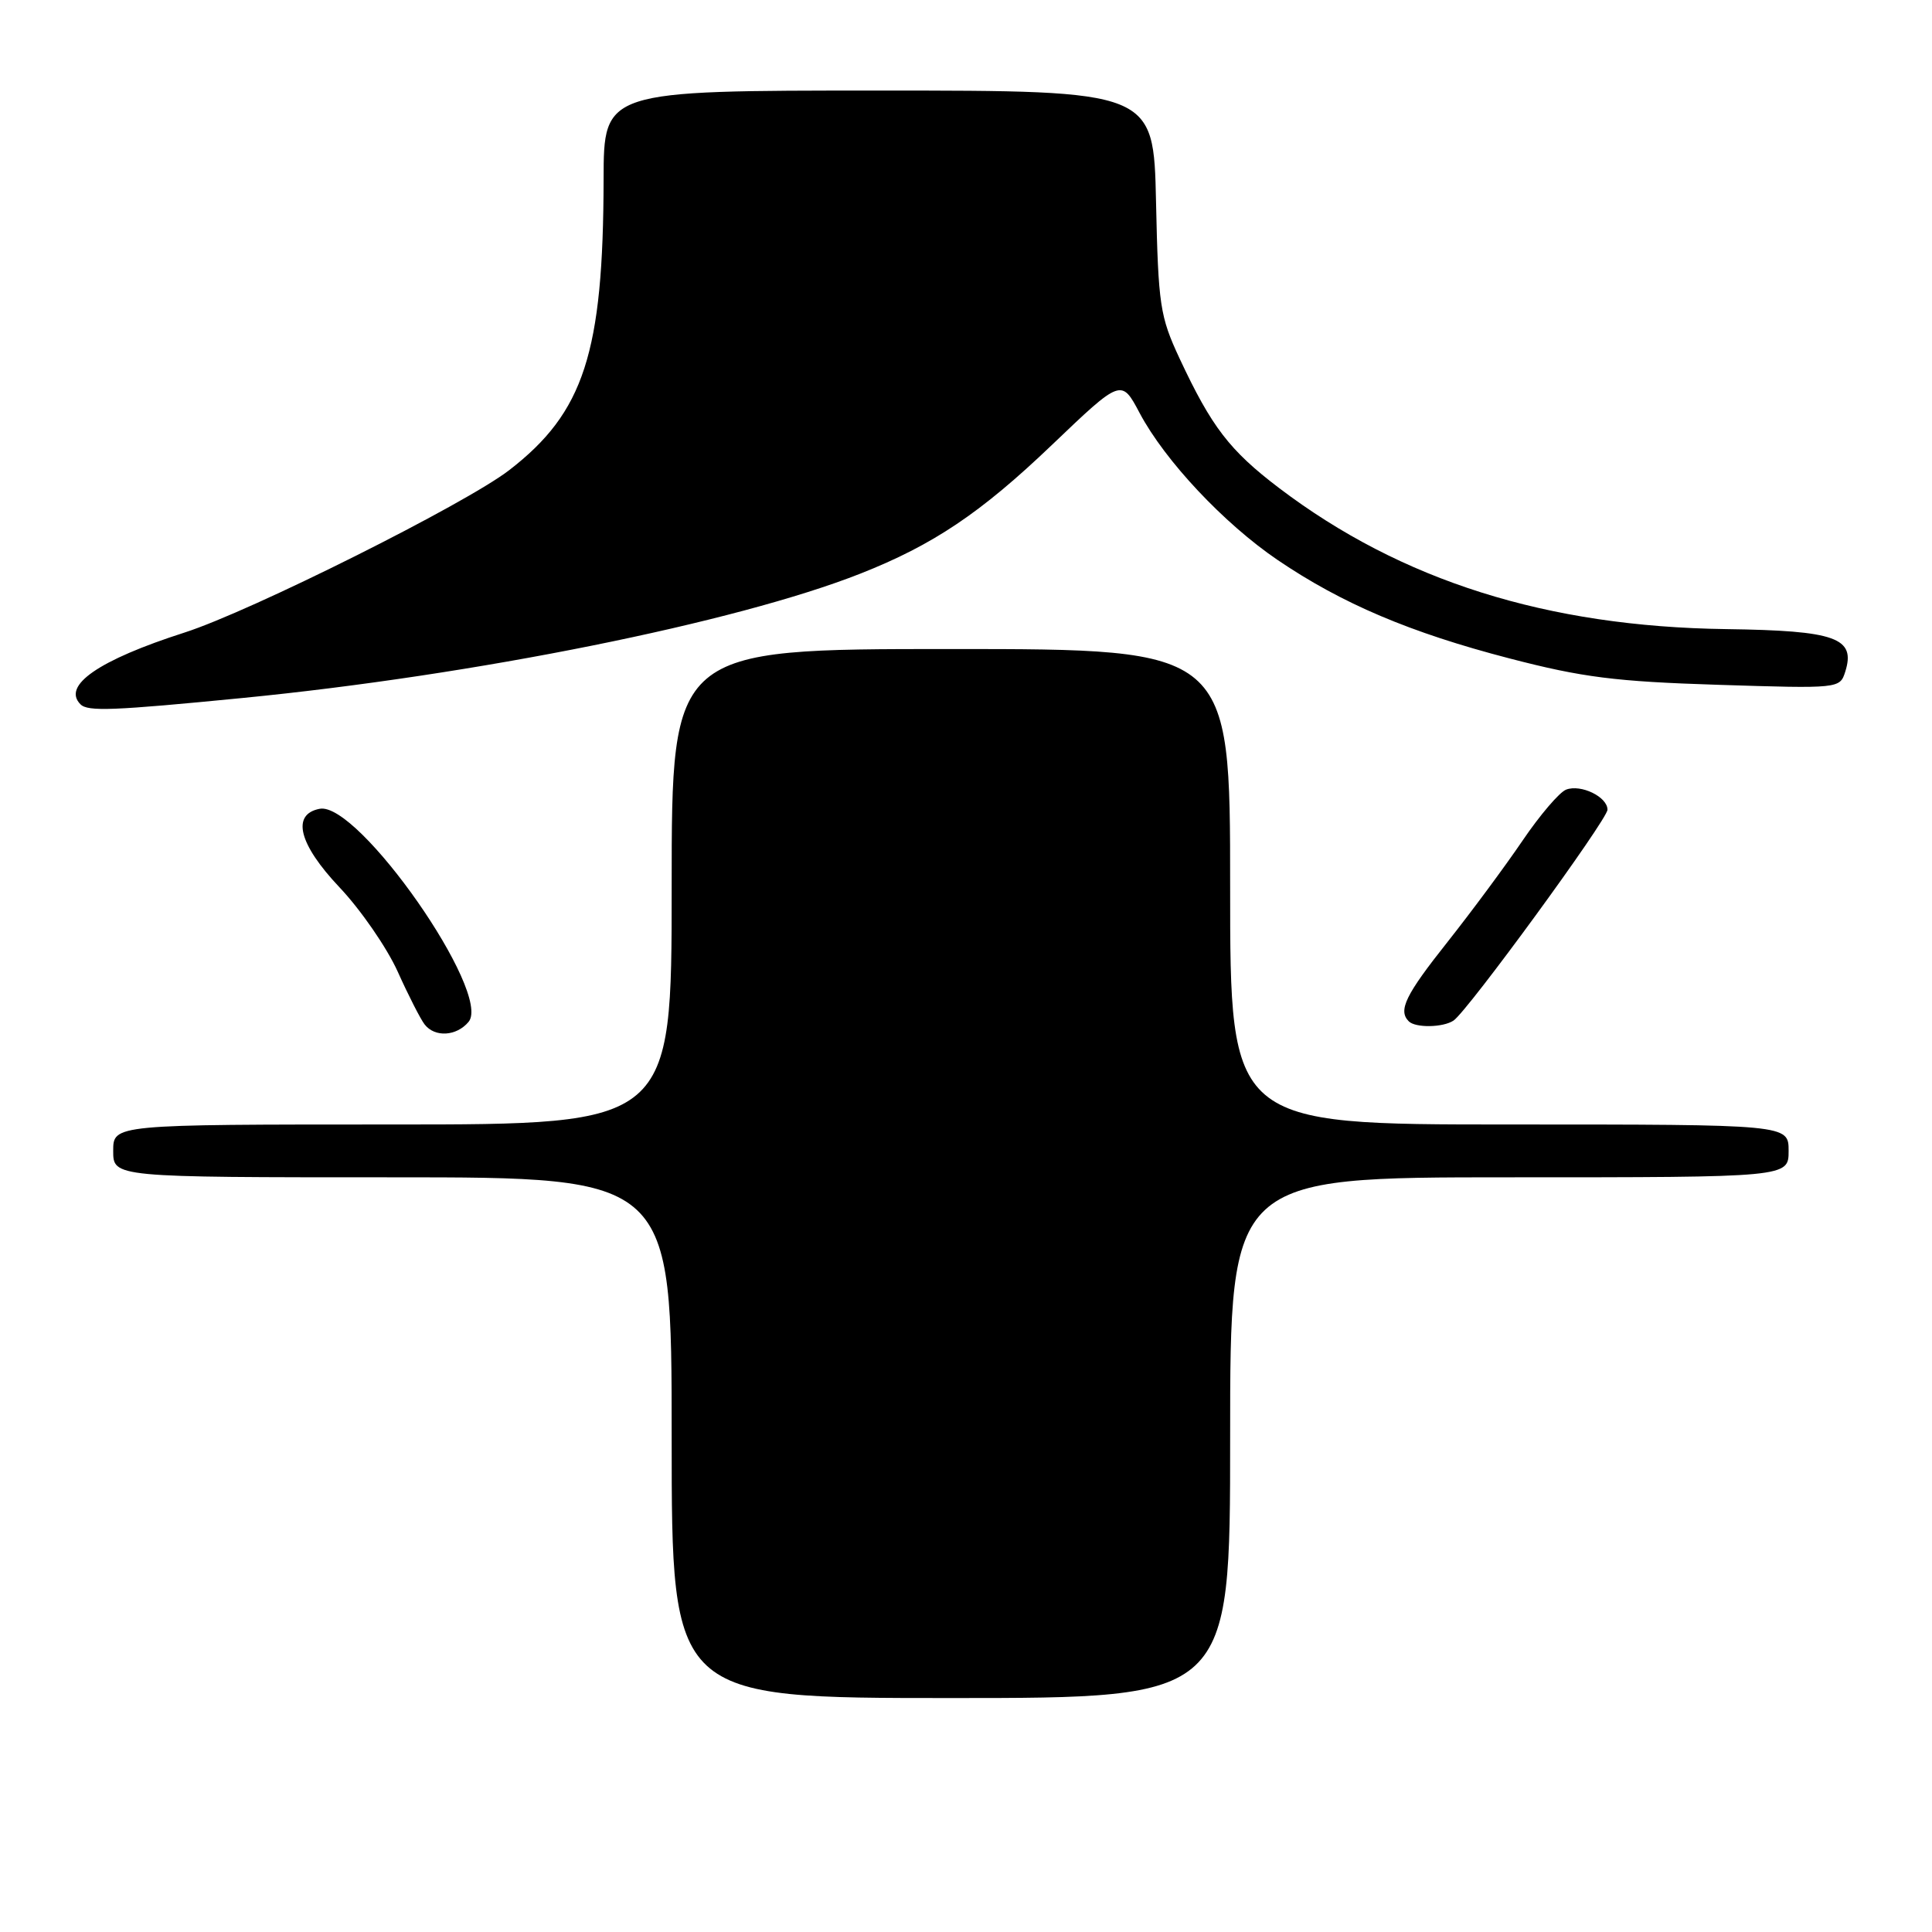 <?xml version="1.0" encoding="UTF-8" standalone="no"?>
<!DOCTYPE svg PUBLIC "-//W3C//DTD SVG 1.1//EN" "http://www.w3.org/Graphics/SVG/1.1/DTD/svg11.dtd" >
<svg xmlns="http://www.w3.org/2000/svg" xmlns:xlink="http://www.w3.org/1999/xlink" version="1.1" viewBox="0 0 256 256">
 <g >
 <path fill="currentColor"
d=" M 163.00 190.50 C 163.00 156.00 163.00 156.00 200.00 156.00 C 237.00 156.00 237.00 156.00 237.00 152.50 C 237.00 149.00 237.00 149.00 200.00 149.00 C 163.00 149.00 163.00 149.00 163.00 117.50 C 163.00 86.00 163.00 86.00 126.00 86.00 C 89.00 86.00 89.00 86.00 89.00 117.50 C 89.00 149.00 89.00 149.00 52.00 149.00 C 15.00 149.00 15.00 149.00 15.00 152.50 C 15.00 156.00 15.00 156.00 52.00 156.00 C 89.00 156.00 89.00 156.00 89.00 190.50 C 89.00 225.00 89.00 225.00 126.00 225.00 C 163.00 225.00 163.00 225.00 163.00 190.50 Z  M 62.09 135.40 C 65.24 131.59 47.49 106.19 42.36 107.17 C 38.58 107.89 39.58 111.86 44.98 117.57 C 47.80 120.55 51.27 125.58 52.70 128.75 C 54.12 131.91 55.73 135.06 56.27 135.75 C 57.63 137.49 60.50 137.31 62.09 135.40 Z  M 192.60 135.23 C 194.45 134.00 213.00 108.58 213.00 107.29 C 213.00 105.59 209.48 103.88 207.52 104.63 C 206.63 104.97 204.04 108.01 201.75 111.38 C 199.47 114.74 194.99 120.79 191.80 124.82 C 186.22 131.85 185.23 133.89 186.67 135.33 C 187.55 136.22 191.22 136.16 192.60 135.23 Z  M 32.11 92.49 C 62.91 89.47 97.54 82.50 114.00 76.01 C 123.64 72.21 129.96 67.97 139.39 58.95 C 148.59 50.16 148.59 50.16 151.02 54.75 C 154.37 61.05 162.17 69.36 169.29 74.20 C 177.82 79.99 186.87 83.83 200.00 87.24 C 209.69 89.76 214.05 90.31 227.64 90.74 C 243.69 91.25 243.79 91.24 244.50 89.02 C 245.93 84.51 243.27 83.56 228.73 83.36 C 204.96 83.04 185.68 76.95 169.49 64.67 C 162.93 59.69 160.54 56.57 156.30 47.50 C 153.70 41.92 153.48 40.46 153.18 26.75 C 152.86 12.00 152.86 12.00 116.43 12.00 C 80.00 12.00 80.00 12.00 79.98 23.75 C 79.94 46.78 77.39 54.64 67.47 62.30 C 61.66 66.78 33.24 81.00 24.44 83.82 C 13.07 87.47 8.18 90.85 10.67 93.33 C 11.64 94.30 14.96 94.17 32.11 92.49 Z "/>
</g>
</svg>